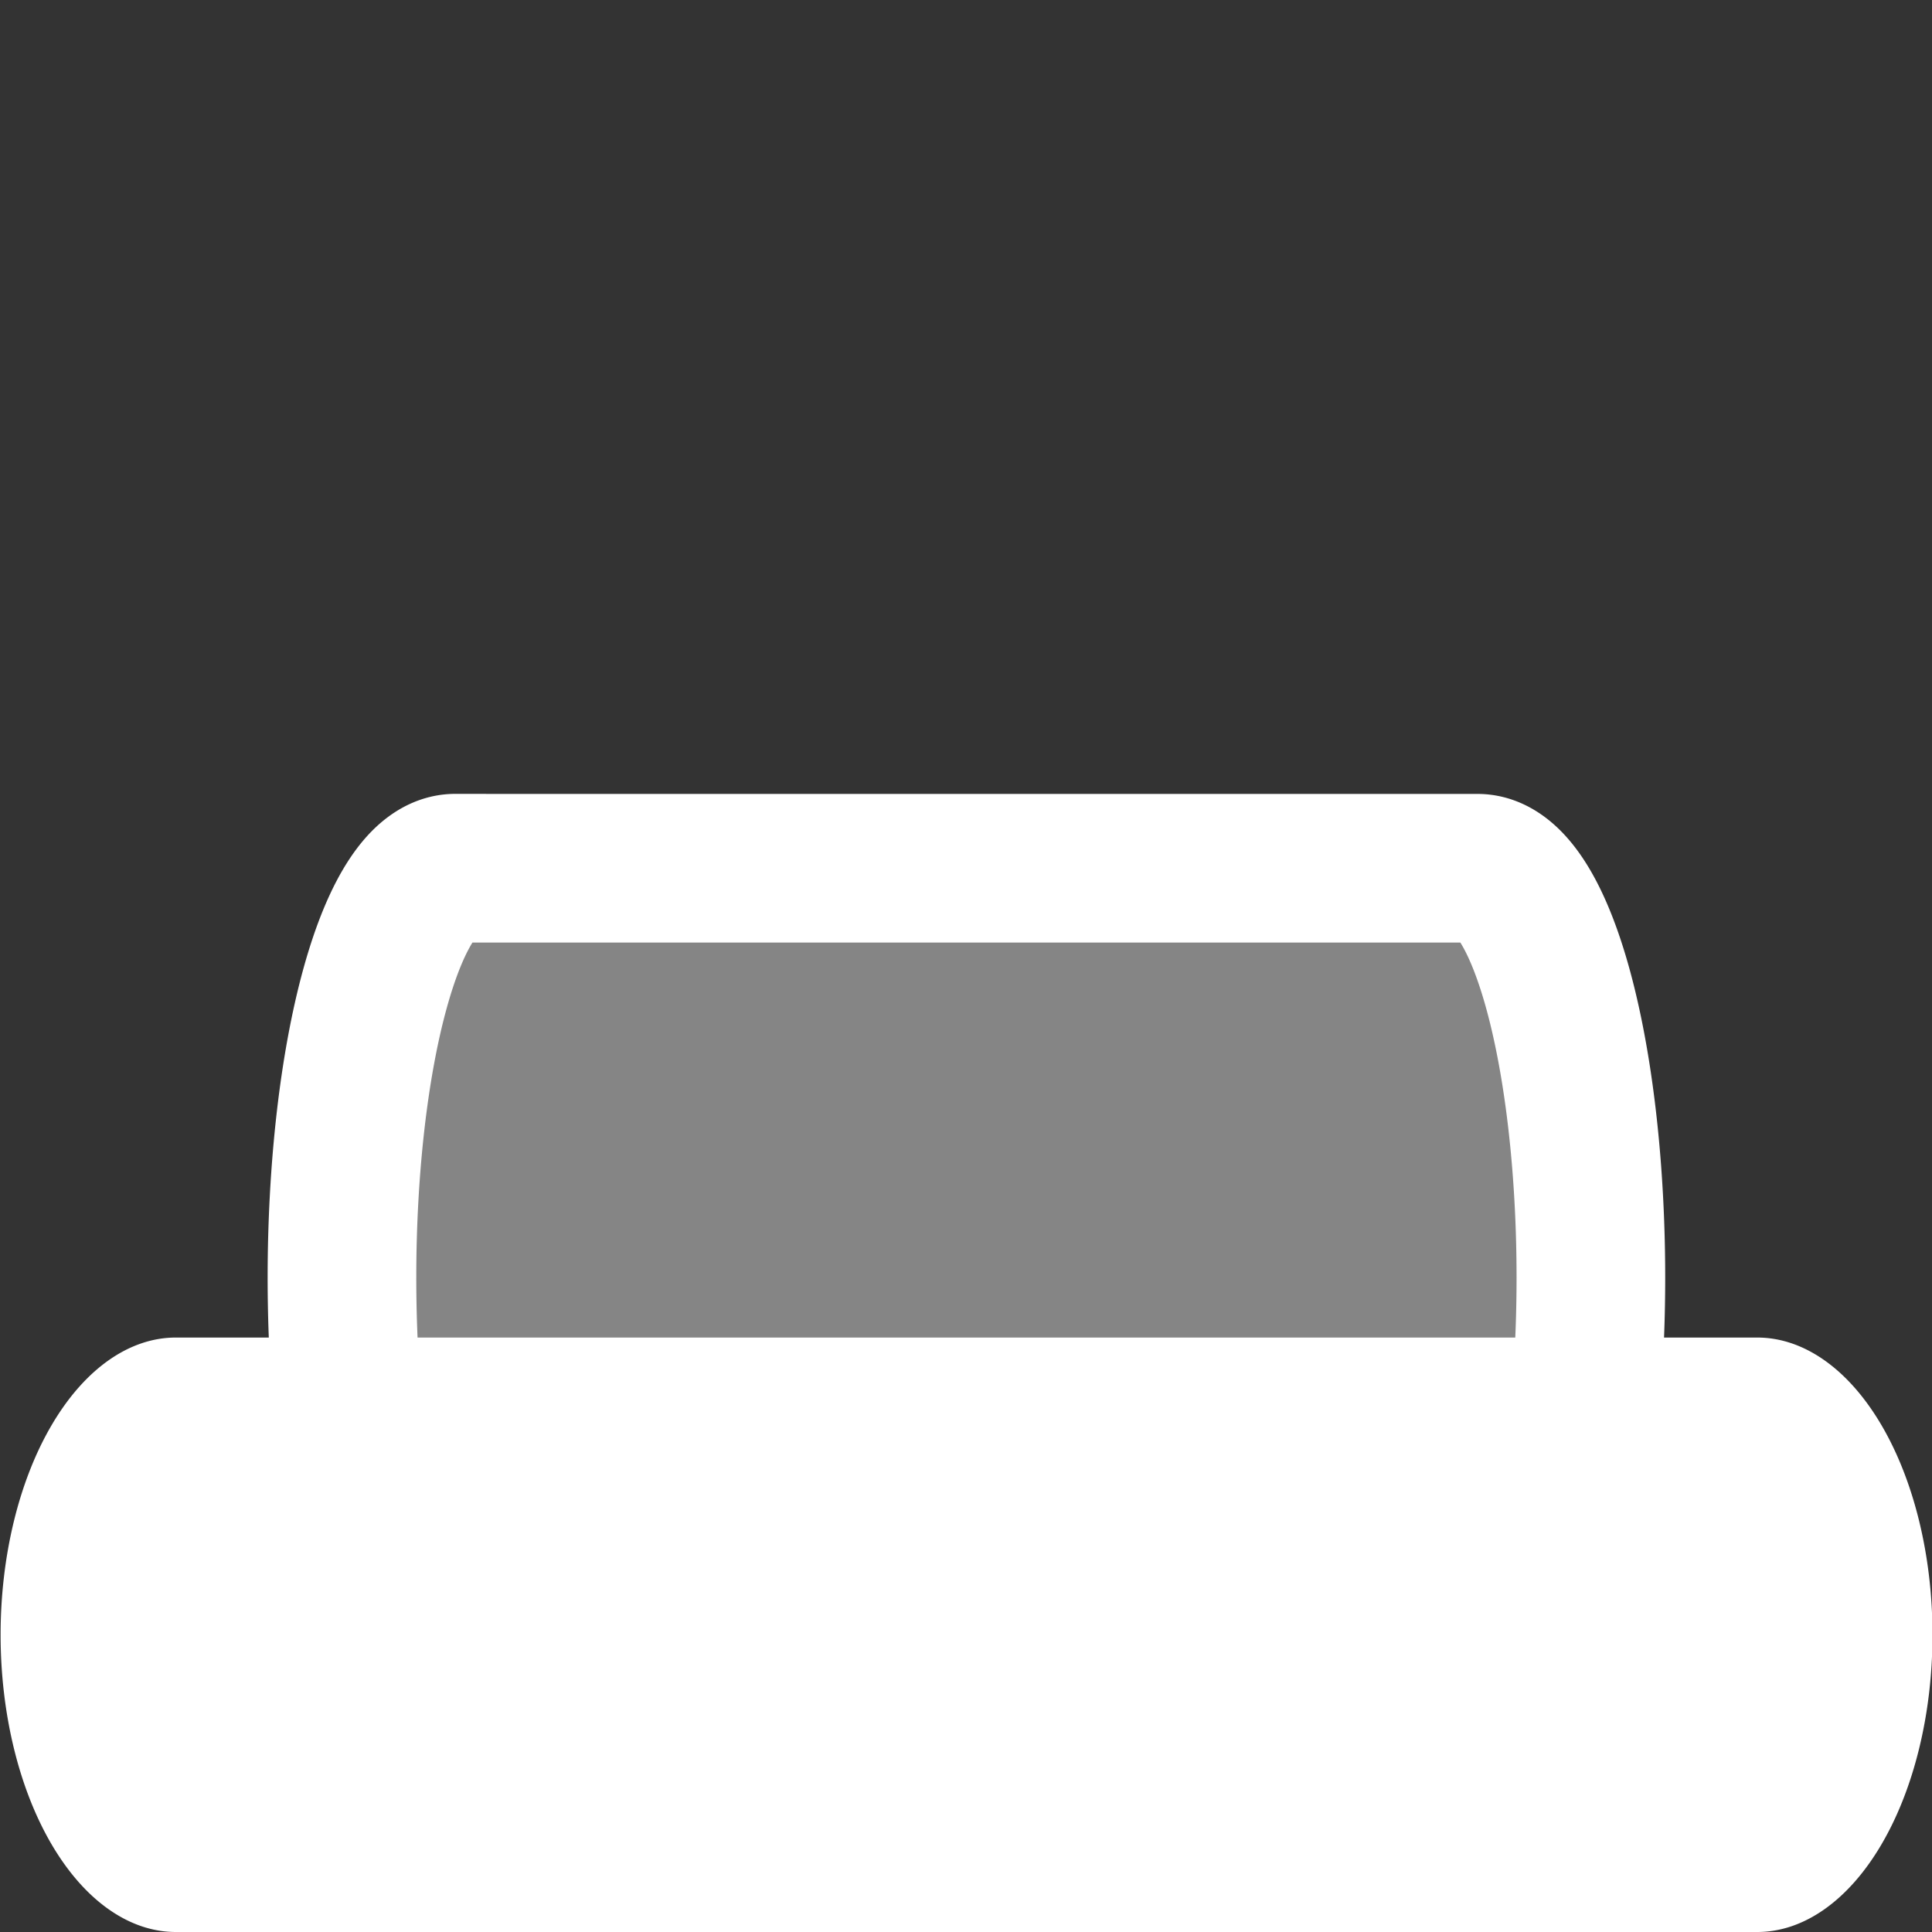 <svg xmlns="http://www.w3.org/2000/svg" height="32" width="32"><rect width="100%" height="100%" fill="#333333" stroke="none"/><g fill="#fff"><path d="M2.911 22.154A2.903 4.923 0 00.01 27.077 2.903 4.923 0 002.91 32h26.195a2.903 4.923 0 002.903-4.923 2.903 4.923 0 00-2.903-4.923 2.903 4.923 0 00-.016 0H2.923a2.903 4.923 0 00-.012 0z"/><path d="M7.54 14.38a1.876 6.781 0 00-1.876 6.781 1.876 6.781 0 001.876 6.782h16.933a1.876 6.781 0 001.877-6.782 1.876 6.781 0 00-1.877-6.78 1.876 6.781 0 00-.01 0H7.549a1.876 6.781 0 00-.008 0z" fill-opacity=".404" stroke="#fff" stroke-width="2.462"/></g></svg>